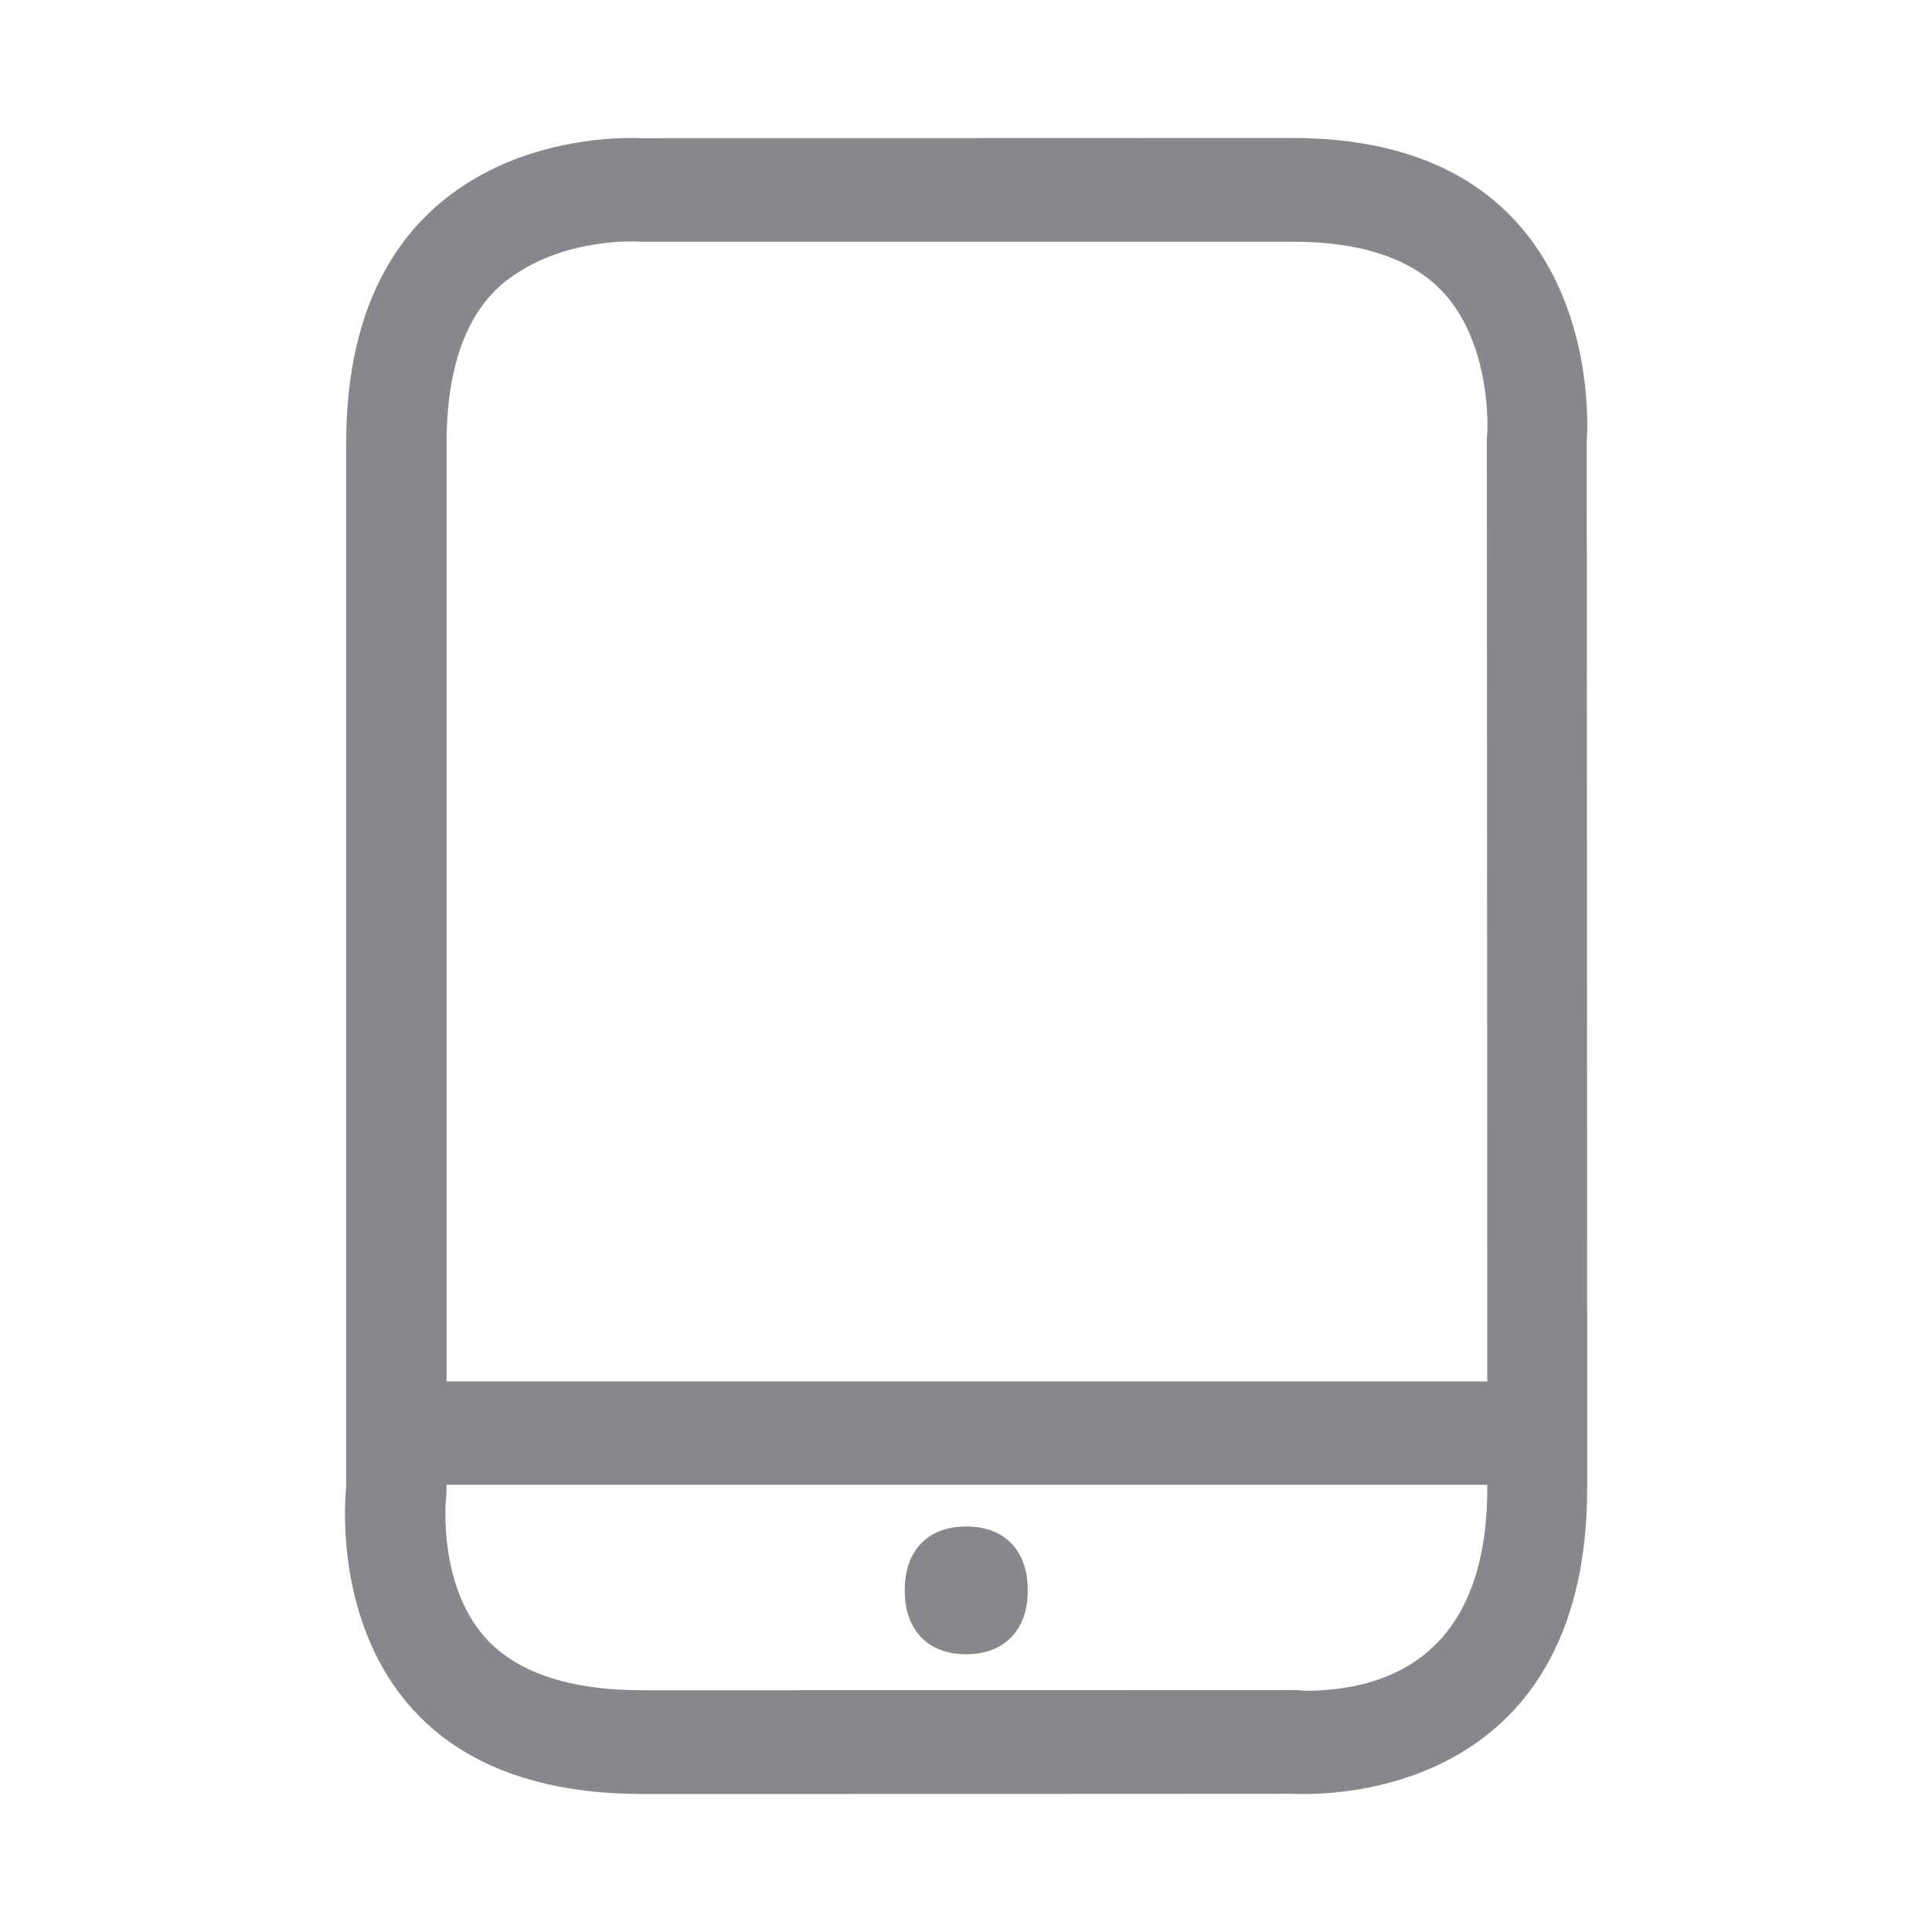 <svg width="28" height="28" viewBox="0 0 28 28" fill="none" xmlns="http://www.w3.org/2000/svg">
<path fill-rule="evenodd" clip-rule="evenodd" d="M18.911 24.504C20.117 24.504 21.555 23.992 21.555 21.56V21.519H6.472V21.56C6.472 21.622 6.469 21.683 6.462 21.744C6.462 21.744 6.349 22.95 7.019 23.718C7.47 24.234 8.242 24.497 9.314 24.497L18.72 24.494C18.758 24.494 18.795 24.494 18.836 24.497L18.911 24.504ZM7.545 3.926C7.278 4.09 6.472 4.592 6.472 6.416V20.02H21.555C21.555 14.856 21.548 6.402 21.548 6.402C21.548 6.358 21.551 6.314 21.555 6.266C21.555 6.266 21.63 5.029 20.93 4.251C20.479 3.756 19.741 3.503 18.741 3.503H9.29C9.256 3.503 9.225 3.499 9.191 3.499H9.14C8.925 3.499 8.177 3.53 7.545 3.926ZM22.996 6.399C22.996 6.399 23.003 16.772 23.003 21.557C23.003 25.734 19.741 26 18.908 26C18.785 26 18.717 25.997 18.717 25.997C18.717 25.997 14.136 26 9.311 26C4.485 26 5.017 21.56 5.017 21.56V6.416C5.021 2.236 8.378 2 9.136 2C9.232 2 9.287 2.003 9.287 2.003L18.737 2C23.382 2.003 22.996 6.399 22.996 6.399ZM14.003 22.123C14.56 22.123 14.895 22.468 14.895 23.049C14.895 23.333 14.816 23.558 14.662 23.722C14.505 23.886 14.28 23.975 14.003 23.975C13.727 23.975 13.501 23.889 13.344 23.722C13.191 23.558 13.112 23.333 13.112 23.049C13.112 22.468 13.447 22.123 14.003 22.123Z" fill="#86888C"/>
</svg>
